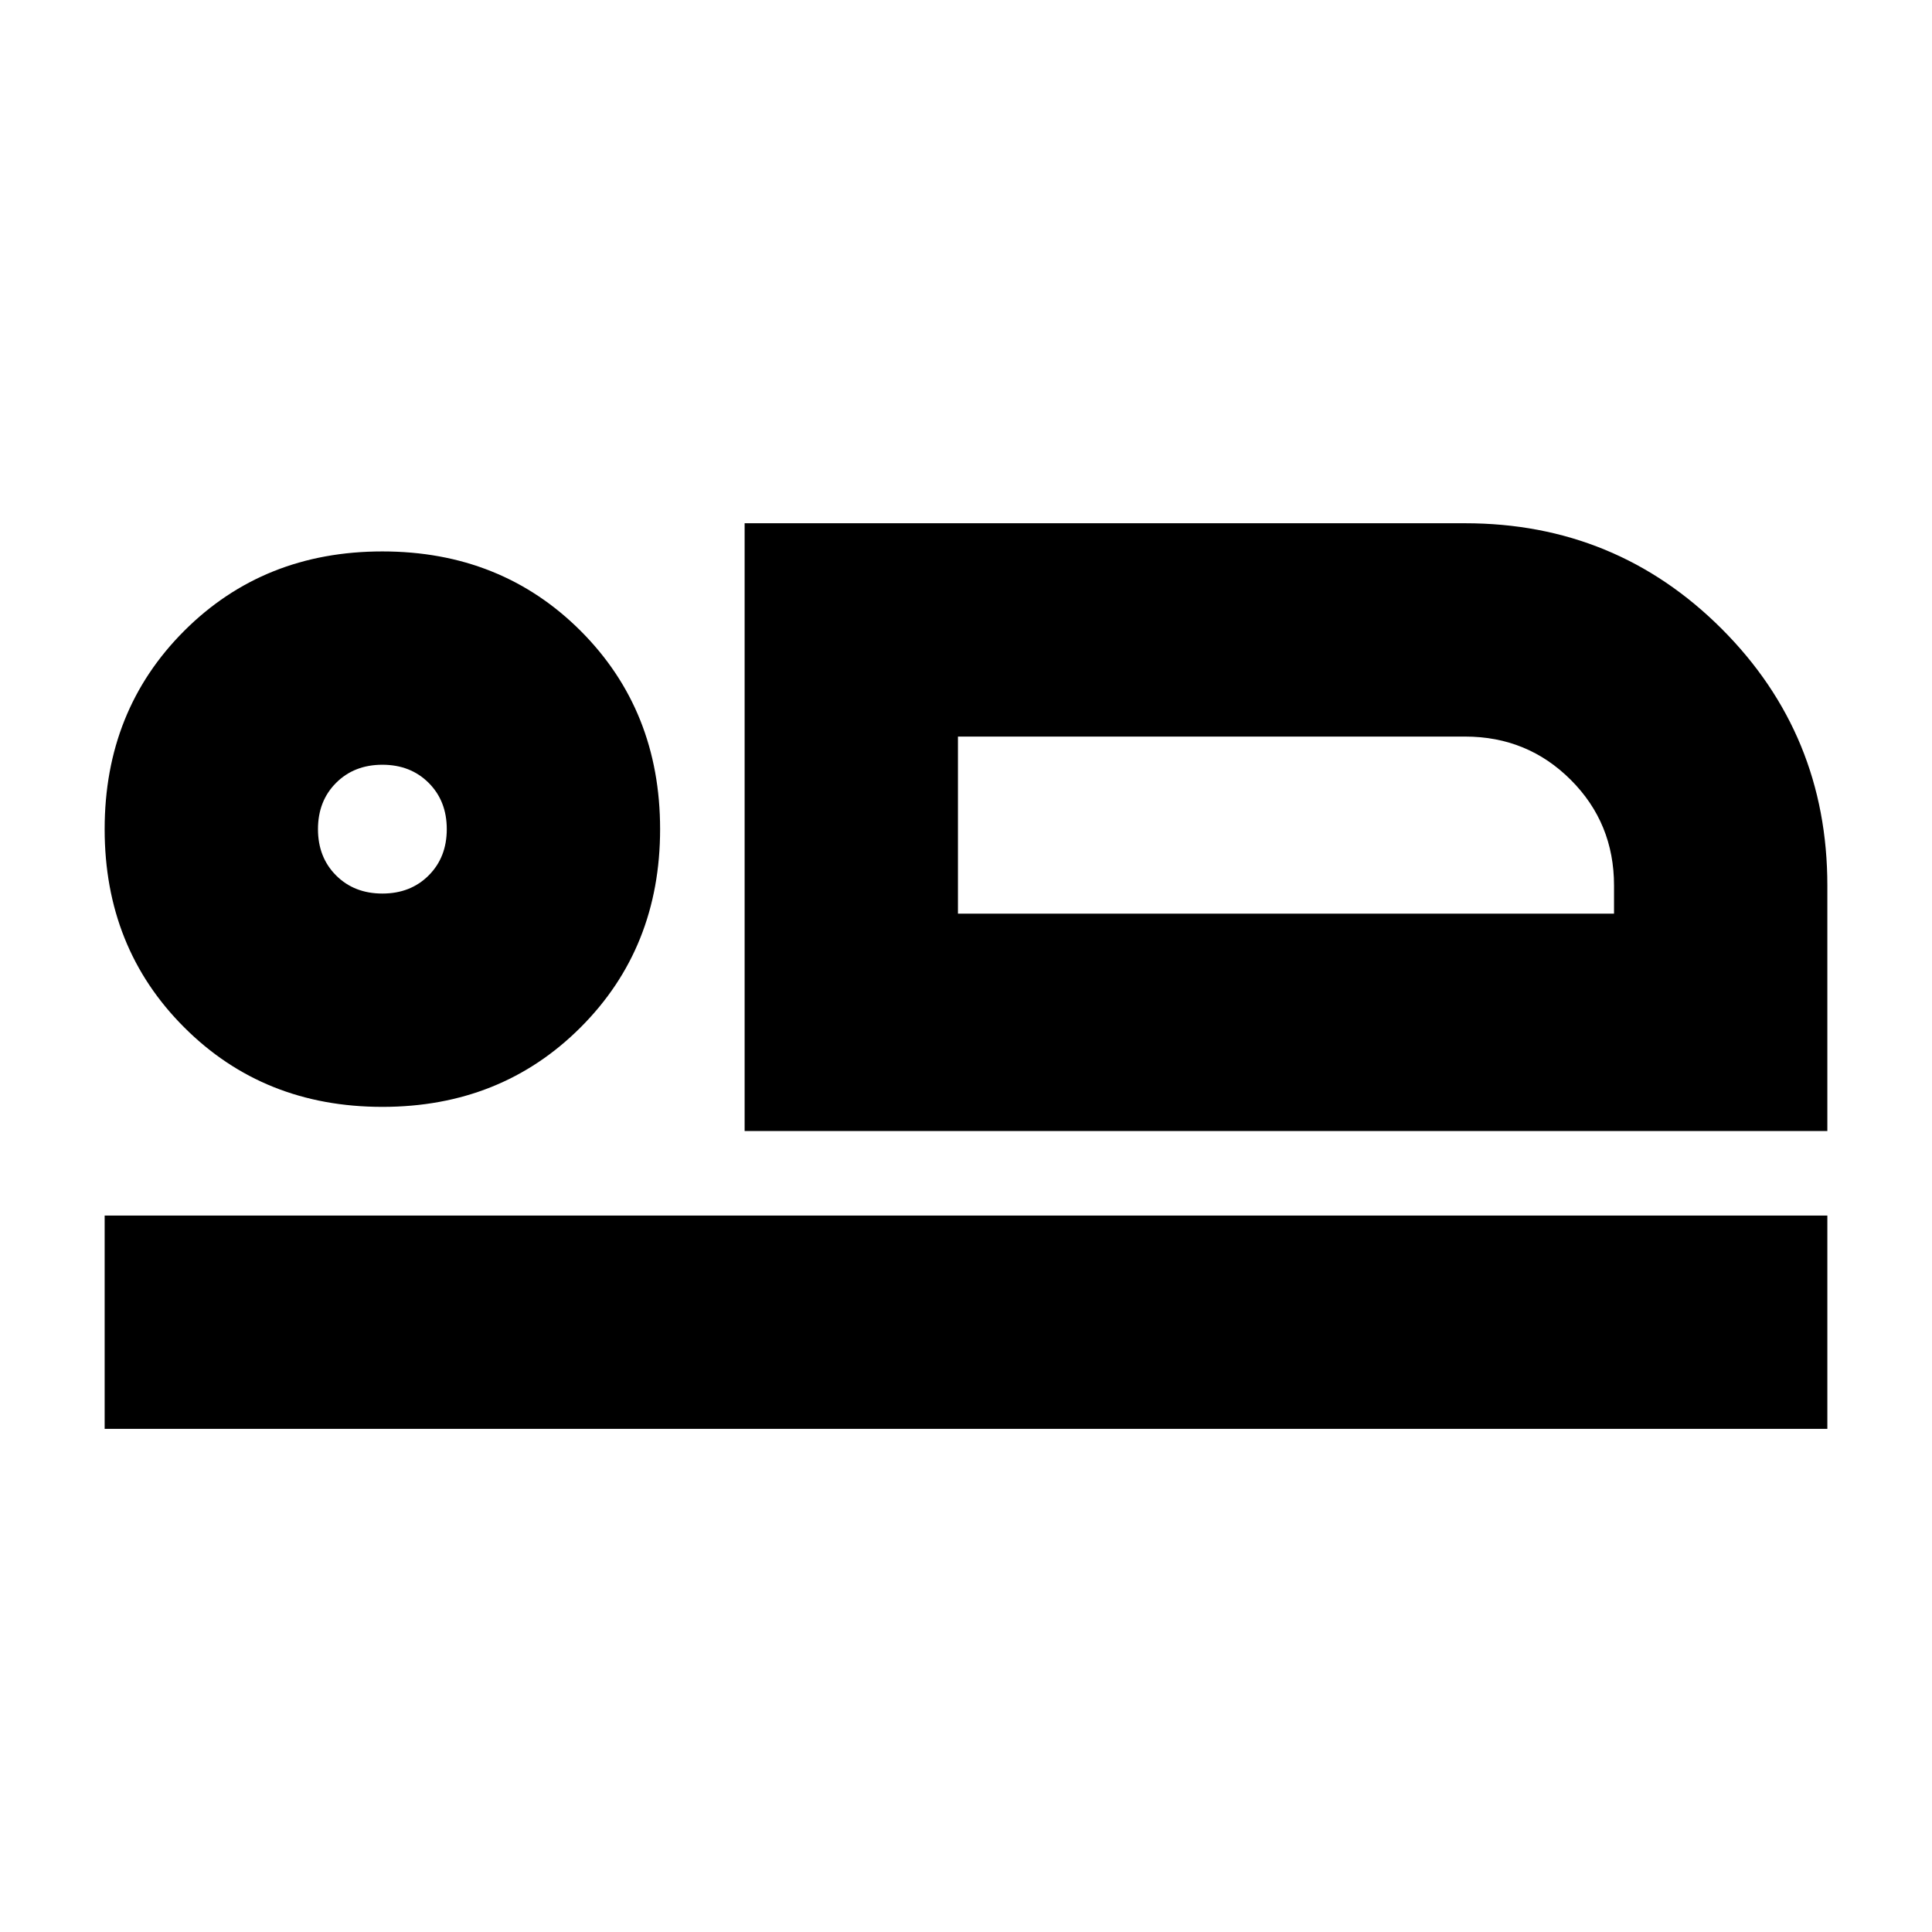 <svg xmlns="http://www.w3.org/2000/svg" height="24" width="24"><path d="M9.25 14.05V6.5h8.95q1.875 0 3.188 1.312Q22.7 9.125 22.7 11v3.05Zm2.65-4.9v2.2Zm-10.6 8.6V15.1h21.4v2.65Zm3.45-4q-1.475 0-2.462-.988Q1.3 11.775 1.3 10.3t.988-2.463q.987-.987 2.462-.987t2.463.987q.987.988.987 2.463t-.987 2.462q-.988.988-2.463.988Zm0-2.65q.35 0 .575-.225.225-.225.225-.575t-.225-.575Q5.1 9.5 4.75 9.5t-.575.225q-.225.225-.225.575t.225.575q.225.225.575.225Zm7.15.25h8.15V11q0-.775-.537-1.312-.538-.538-1.313-.538h-6.3ZM4.75 10.3Z"/></svg>